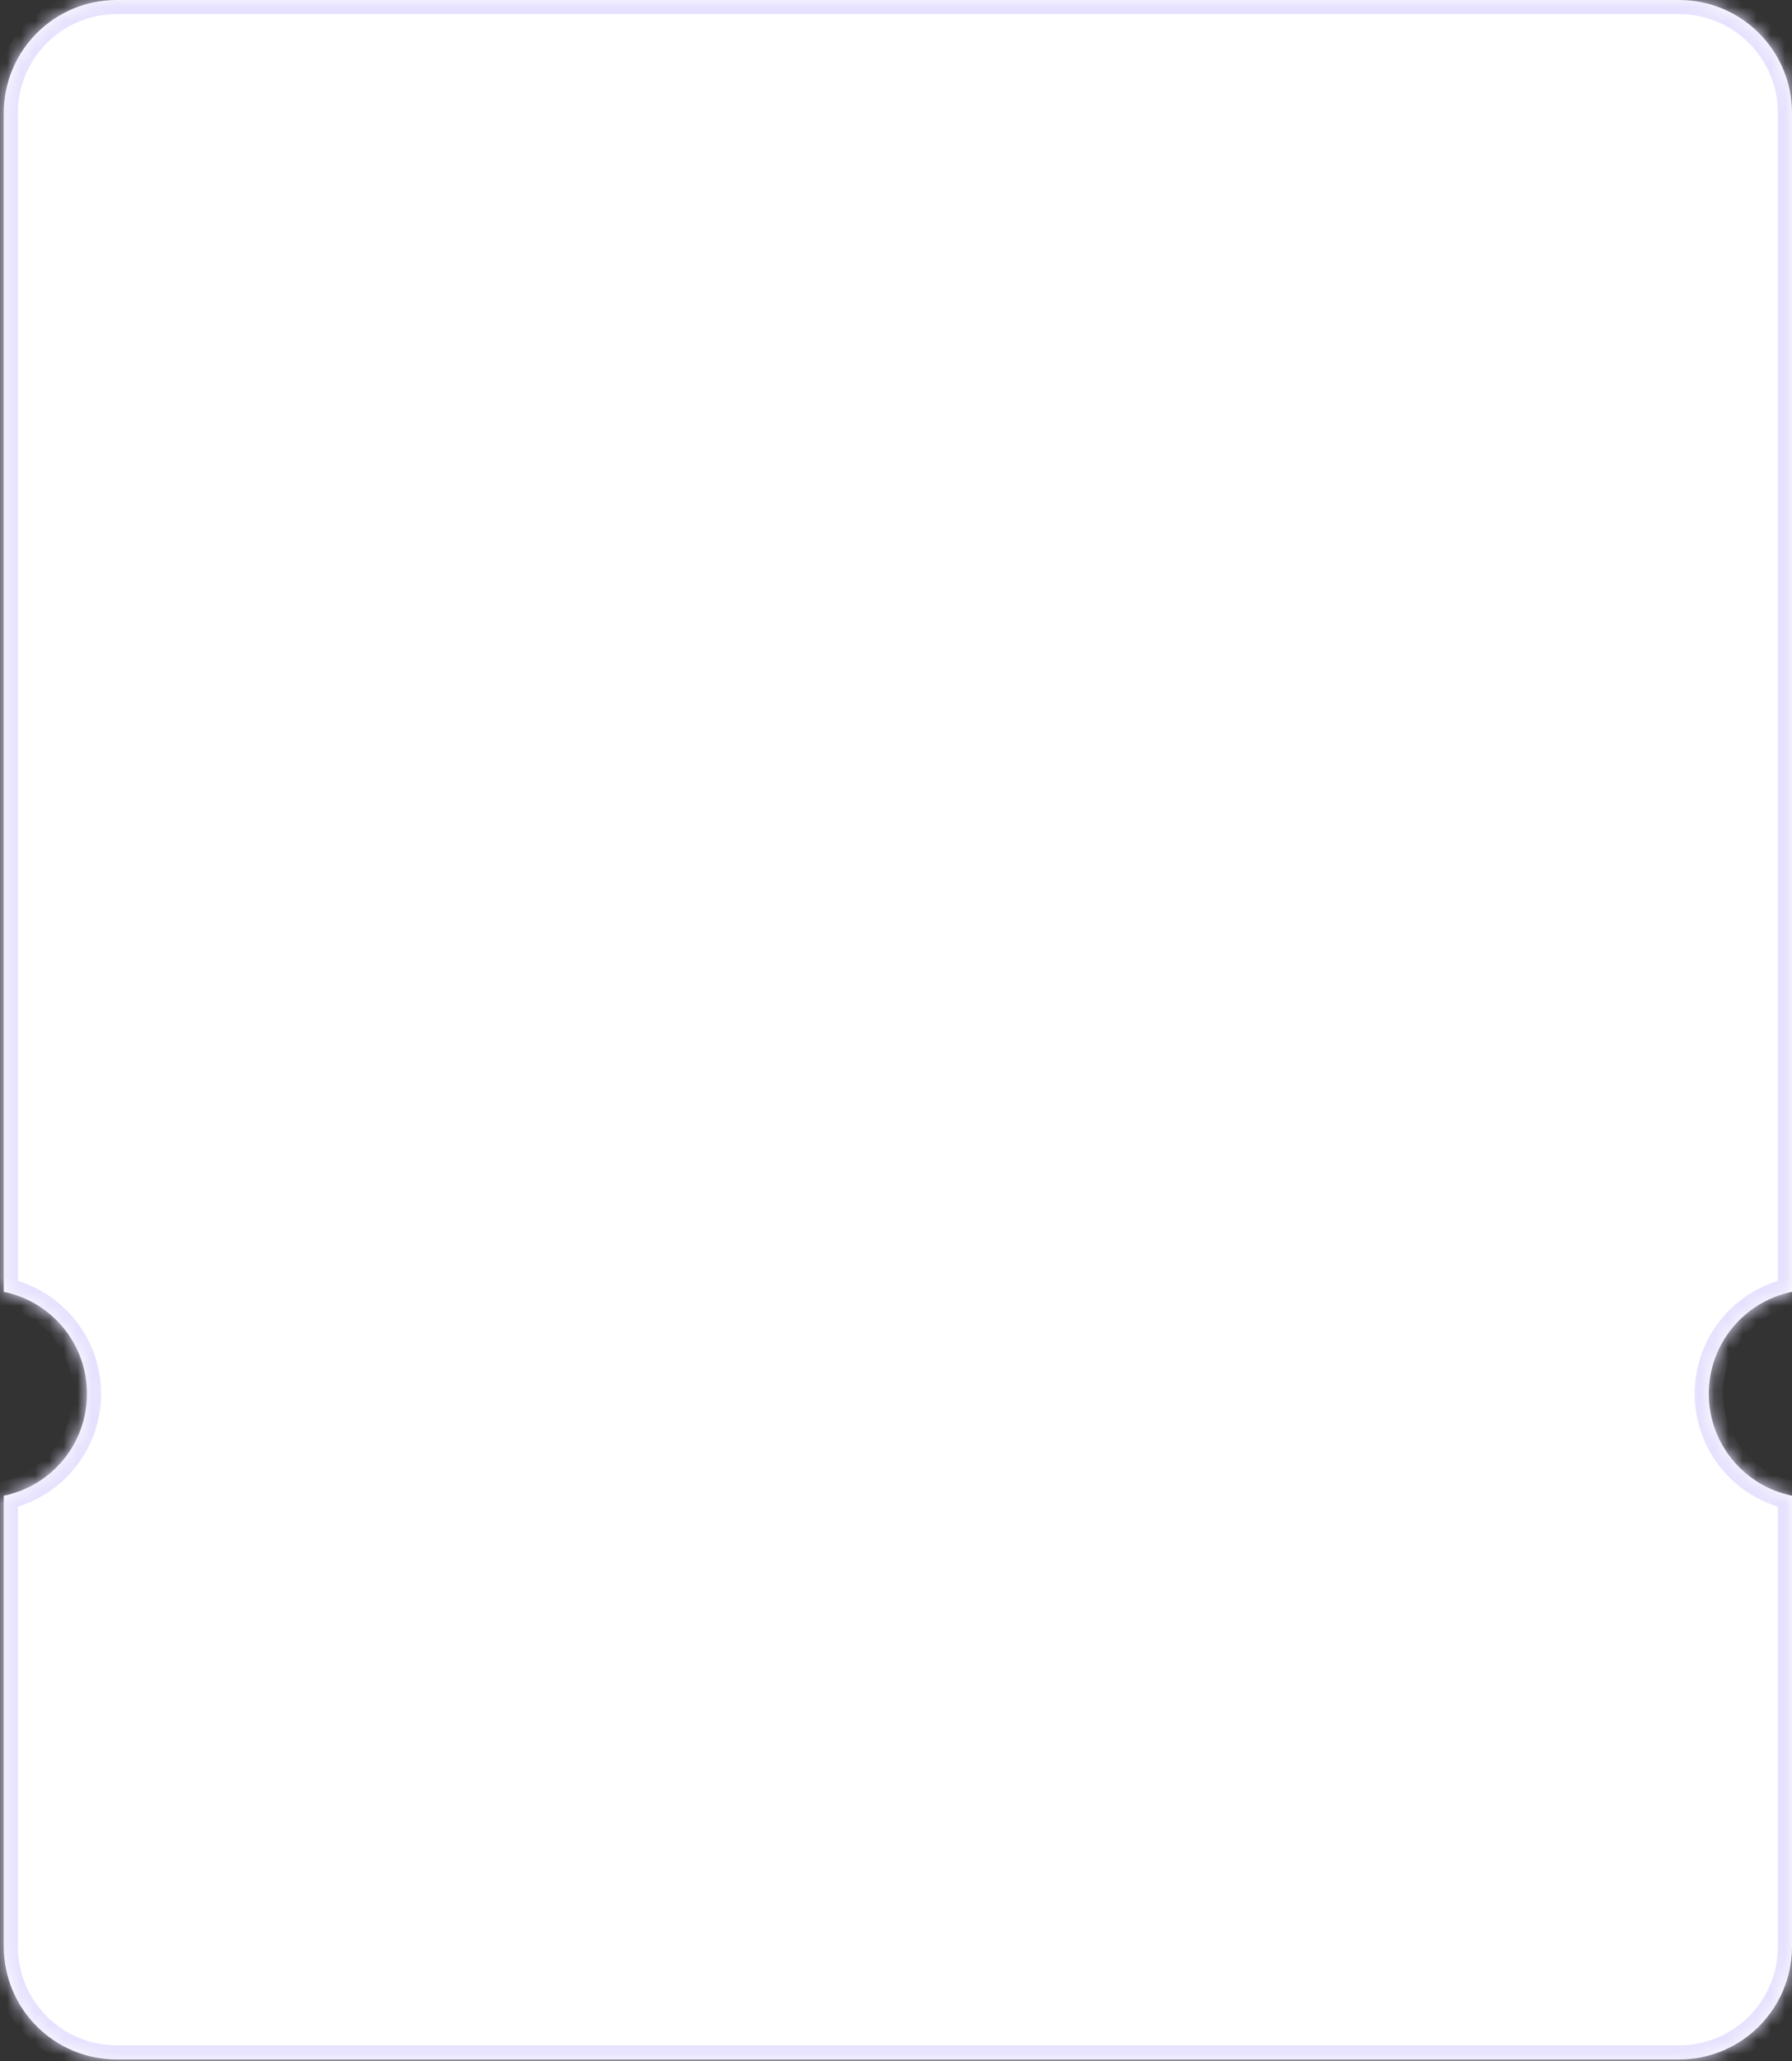 <svg width="127" height="146" viewBox="0 0 127 146" fill="none" xmlns="http://www.w3.org/2000/svg">
<rect x="0" y="0" width="127" height="146" fill="#333333" stroke="none"/>
<mask id="path-1-inside-1_1_1317" fill="white">
<path fill-rule="evenodd" clip-rule="evenodd" d="M0.267 8C0.267 3.582 3.849 0 8.267 0H119C123.418 0 127 3.582 127 8V91.513C123.637 92.195 121.105 95.169 121.105 98.734C121.105 102.298 123.637 105.272 127 105.954V137.89C127 142.308 123.418 145.89 119 145.89H8.267C3.849 145.89 0.267 142.308 0.267 137.89V105.954C3.631 105.272 6.162 102.298 6.162 98.734C6.162 95.169 3.631 92.195 0.267 91.513V8Z"/>
</mask>
<path fill-rule="evenodd" clip-rule="evenodd" d="M0.267 8C0.267 3.582 3.849 0 8.267 0H119C123.418 0 127 3.582 127 8V91.513C123.637 92.195 121.105 95.169 121.105 98.734C121.105 102.298 123.637 105.272 127 105.954V137.89C127 142.308 123.418 145.89 119 145.89H8.267C3.849 145.89 0.267 142.308 0.267 137.89V105.954C3.631 105.272 6.162 102.298 6.162 98.734C6.162 95.169 3.631 92.195 0.267 91.513V8Z" fill="white"/>
<path d="M127 91.513L127.199 92.493L128 92.33V91.513H127ZM127 105.954H128V105.137L127.199 104.974L127 105.954ZM0.267 105.954L0.069 104.974L-0.733 105.137V105.954H0.267ZM0.267 91.513H-0.733V92.33L0.069 92.493L0.267 91.513ZM8.267 -1C3.297 -1 -0.733 3.029 -0.733 8H1.267C1.267 4.134 4.401 1 8.267 1V-1ZM119 -1H8.267V1H119V-1ZM128 8C128 3.029 123.971 -1 119 -1V1C122.866 1 126 4.134 126 8H128ZM128 91.513V8H126V91.513H128ZM122.105 98.734C122.105 95.654 124.293 93.083 127.199 92.493L126.801 90.533C122.981 91.308 120.105 94.684 120.105 98.734H122.105ZM127.199 104.974C124.293 104.384 122.105 101.813 122.105 98.734H120.105C120.105 102.783 122.981 106.159 126.801 106.934L127.199 104.974ZM128 137.89V105.954H126V137.89H128ZM119 146.89C123.971 146.89 128 142.86 128 137.89H126C126 141.756 122.866 144.89 119 144.89V146.89ZM8.267 146.89H119V144.89H8.267V146.89ZM-0.733 137.89C-0.733 142.86 3.297 146.89 8.267 146.89V144.89C4.401 144.89 1.267 141.756 1.267 137.89H-0.733ZM-0.733 105.954V137.89H1.267V105.954H-0.733ZM5.162 98.734C5.162 101.813 2.975 104.384 0.069 104.974L0.466 106.934C4.286 106.159 7.162 102.783 7.162 98.734H5.162ZM0.069 92.493C2.975 93.083 5.162 95.654 5.162 98.734H7.162C7.162 94.684 4.286 91.308 0.466 90.533L0.069 92.493ZM-0.733 8V91.513H1.267V8H-0.733Z" fill="#E6E1FE" mask="url(#path-1-inside-1_1_1317)"/>
</svg>
